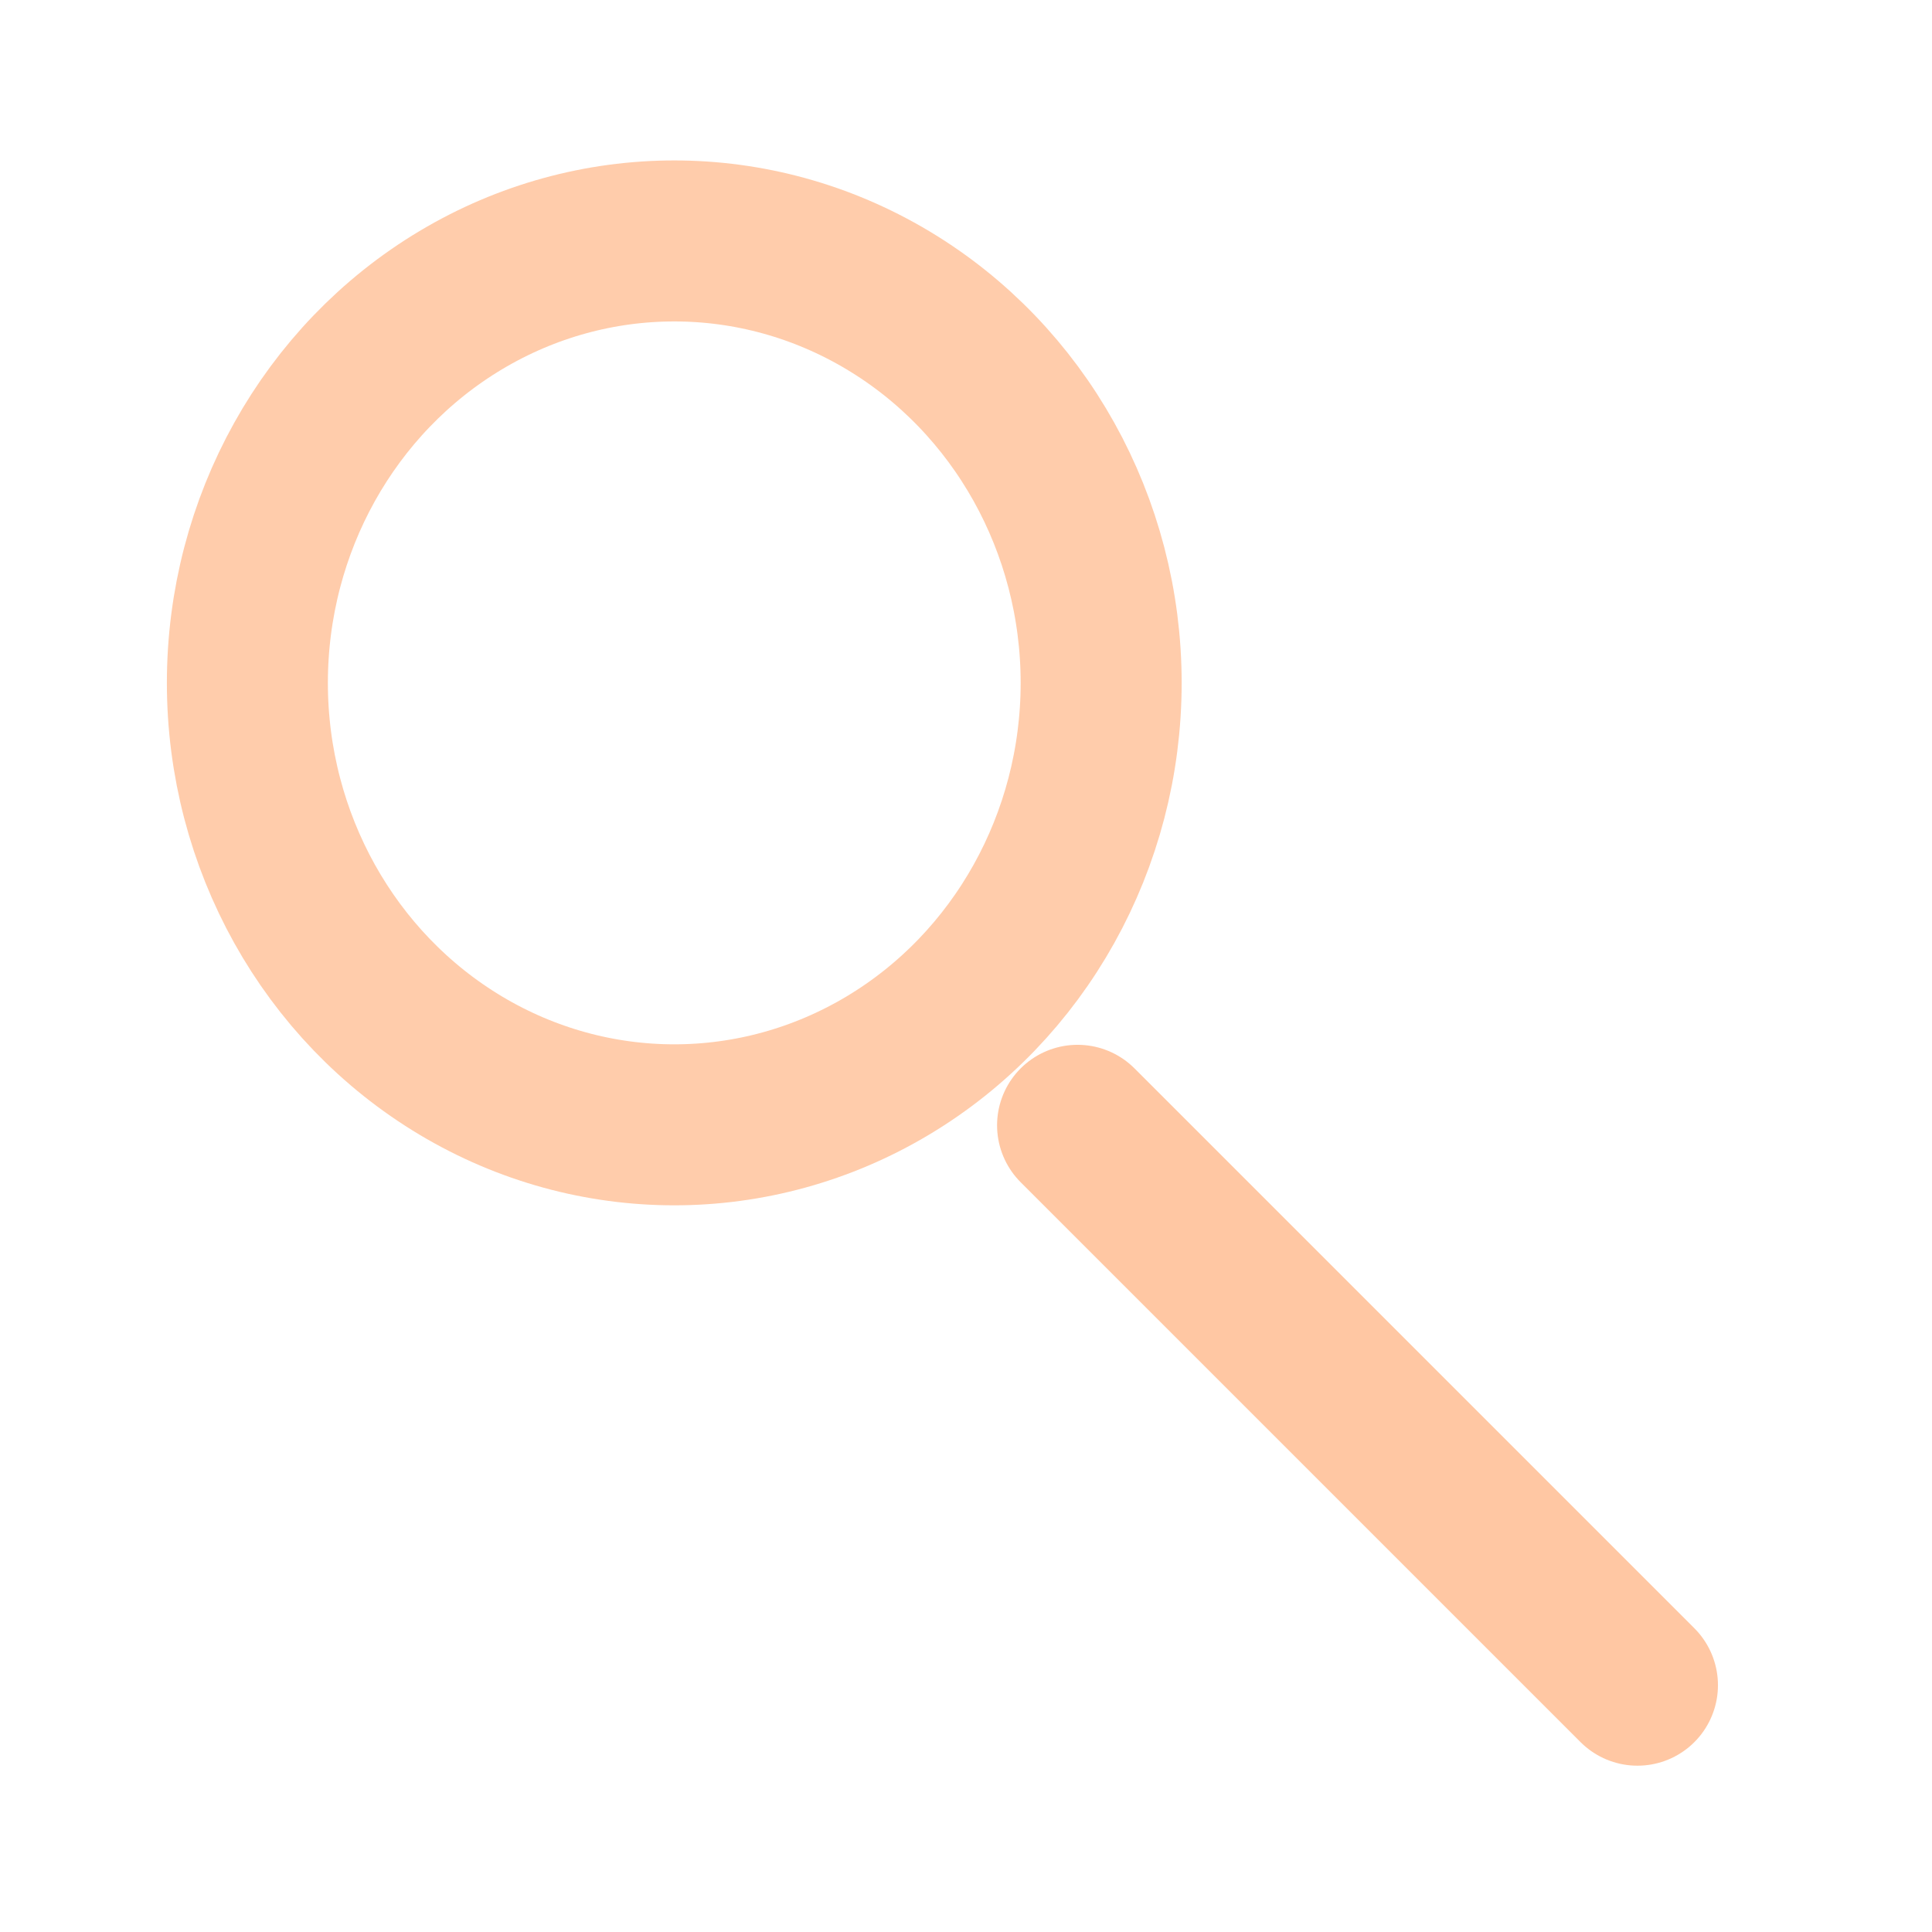 <?xml version="1.0" encoding="UTF-8" standalone="no"?>
<!-- Created with Inkscape (http://www.inkscape.org/) -->

<svg
   xmlns:dc="http://purl.org/dc/elements/1.1/"
   xmlns:cc="http://creativecommons.org/ns#"
   xmlns:rdf="http://www.w3.org/1999/02/22-rdf-syntax-ns#"
   xmlns:svg="http://www.w3.org/2000/svg"
   xmlns="http://www.w3.org/2000/svg"
   xmlns:sodipodi="http://sodipodi.sourceforge.net/DTD/sodipodi-0.dtd"
   xmlns:inkscape="http://www.inkscape.org/namespaces/inkscape"
   width="24"
   height="24"
   viewBox="0 0 24 24"
   id="svg2"
   version="1.1"
   inkscape:version="0.91 r13725"
   sodipodi:docname="buscar_sombra.svg">
  <defs
     id="defs4">
    <inkscape:perspective
       sodipodi:type="inkscape:persp3d"
       inkscape:vp_x="0 : 12.000001 : 1"
       inkscape:vp_y="0 : 1000 : 0"
       inkscape:vp_z="24.000001 : 12.000001 : 1"
       inkscape:persp3d-origin="12.000001 : 8.0000003 : 1"
       id="perspective4237" />
  </defs>
  <sodipodi:namedview
     id="base"
     pagecolor="#ffffff"
     bordercolor="#666666"
     borderopacity="1.0"
     inkscape:pageopacity="0.0"
     inkscape:pageshadow="2"
     inkscape:zoom="13.371857"
     inkscape:cx="6.3067807"
     inkscape:cy="15.000597"
     inkscape:document-units="px"
     inkscape:current-layer="layer1"
     showgrid="false"
     units="px"
     showborder="true"
     inkscape:showpageshadow="false"
     inkscape:window-width="1280"
     inkscape:window-height="751"
     inkscape:window-x="0"
     inkscape:window-y="0"
     inkscape:window-maximized="1" />
  <g
     inkscape:label="Capa 1"
     inkscape:groupmode="layer"
     id="layer1"
     transform="translate(0,-1028.362)">
    <rect
       style="opacity:0.262;fill:none;stroke-width:2;stroke-linecap:round;stroke-miterlimit:4;stroke-dasharray:none"
       id="rect4153"
       width="20.083"
       height="19.088"
       x="1.705"
       y="1031.149" />
    <rect
       style="opacity:0.262;fill:none;stroke-width:2;stroke-linecap:round;stroke-miterlimit:4;stroke-dasharray:none"
       id="rect4155"
       width="20"
       height="20"
       x="-5.303"
       y="1035.695" />
    <rect
       style="opacity:0.262;fill:none;stroke-width:2;stroke-linecap:round;stroke-miterlimit:4;stroke-dasharray:none"
       id="rect4157"
       width="20"
       height="20"
       x="-15.279"
       y="1033.422" />
    <circle
       style="opacity:0.396;fill:none;stroke-width:2;stroke-linecap:round;stroke-linejoin:round;stroke-miterlimit:4;stroke-dasharray:none"
       id="path4233"
       cx="10.827"
       cy="1038.633"
       r="6.298" />
    <rect
       style="opacity:0;fill:none;fill-opacity:1;stroke:#ff6600;stroke-width:2;stroke-linecap:round;stroke-linejoin:round;stroke-miterlimit:4;stroke-dasharray:none;stroke-opacity:1"
       id="rect4255"
       width="16.63"
       height="17.479"
       x="3.184"
       y="1031.698" />
    <ellipse
       style="opacity:0.332;fill:none;fill-opacity:1;stroke:#ff6600;stroke-width:2;stroke-linecap:round;stroke-linejoin:round;stroke-miterlimit:4;stroke-dasharray:none;stroke-opacity:1"
       id="path4257"
       cx="8.376"
       cy="1036.845"
       rx="5.303"
       ry="5.49" />
    <path
       style="fill:none;fill-rule:evenodd;stroke:#ff6600;stroke-width:2;stroke-linecap:round;stroke-linejoin:miter;stroke-miterlimit:4;stroke-dasharray:none;stroke-opacity:1;opacity:0.361"
       d="m 13.386,1042.341 6.955,6.955"
       id="path4259"
       inkscape:connector-curvature="0"
       sodipodi:nodetypes="cc" />
  </g>
</svg>
